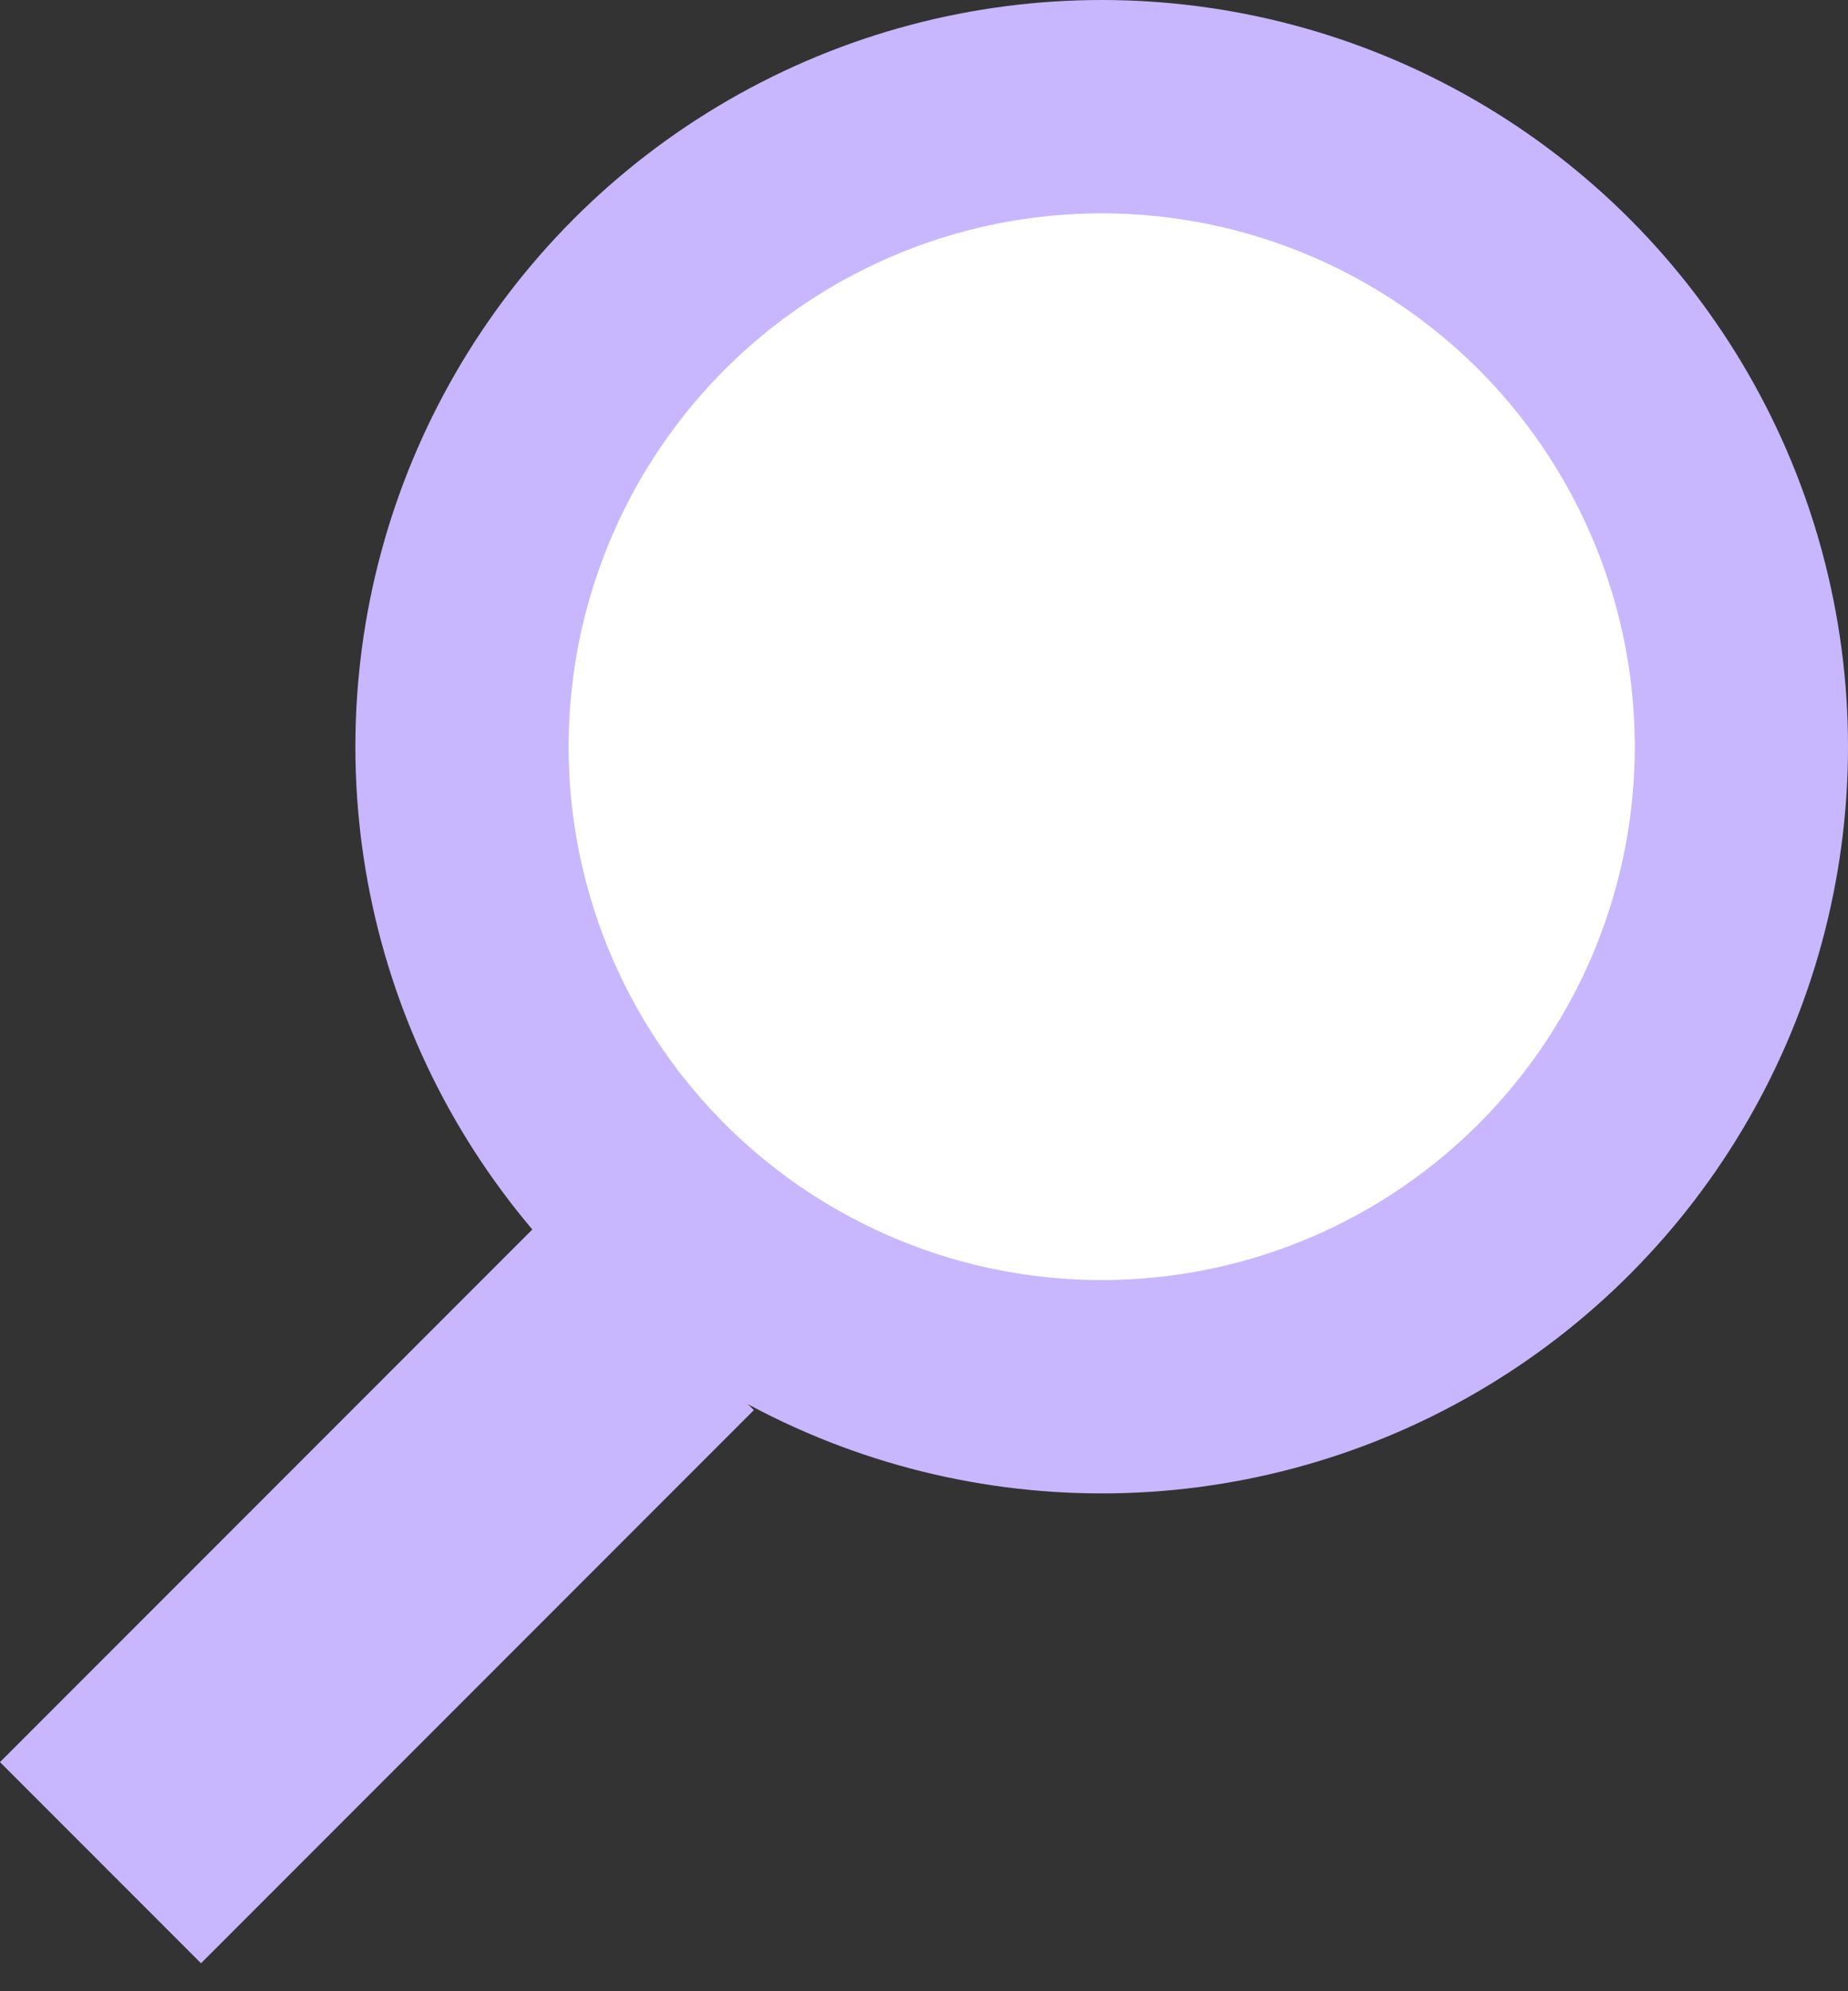 <svg width="26" height="28" viewBox="0 0 26 28" fill="none" xmlns="http://www.w3.org/2000/svg">
<rect x="0" y="0" width="26" height="28" fill="#333333" stroke="none"/>
<circle cx="15.5" cy="10.5" r="9" fill="white" stroke="#C8B6FF" stroke-width="3"/>
<rect x="7.778" y="17" width="4" height="11" transform="rotate(45 7.778 17)" fill="#C8B6FF"/>
</svg>
